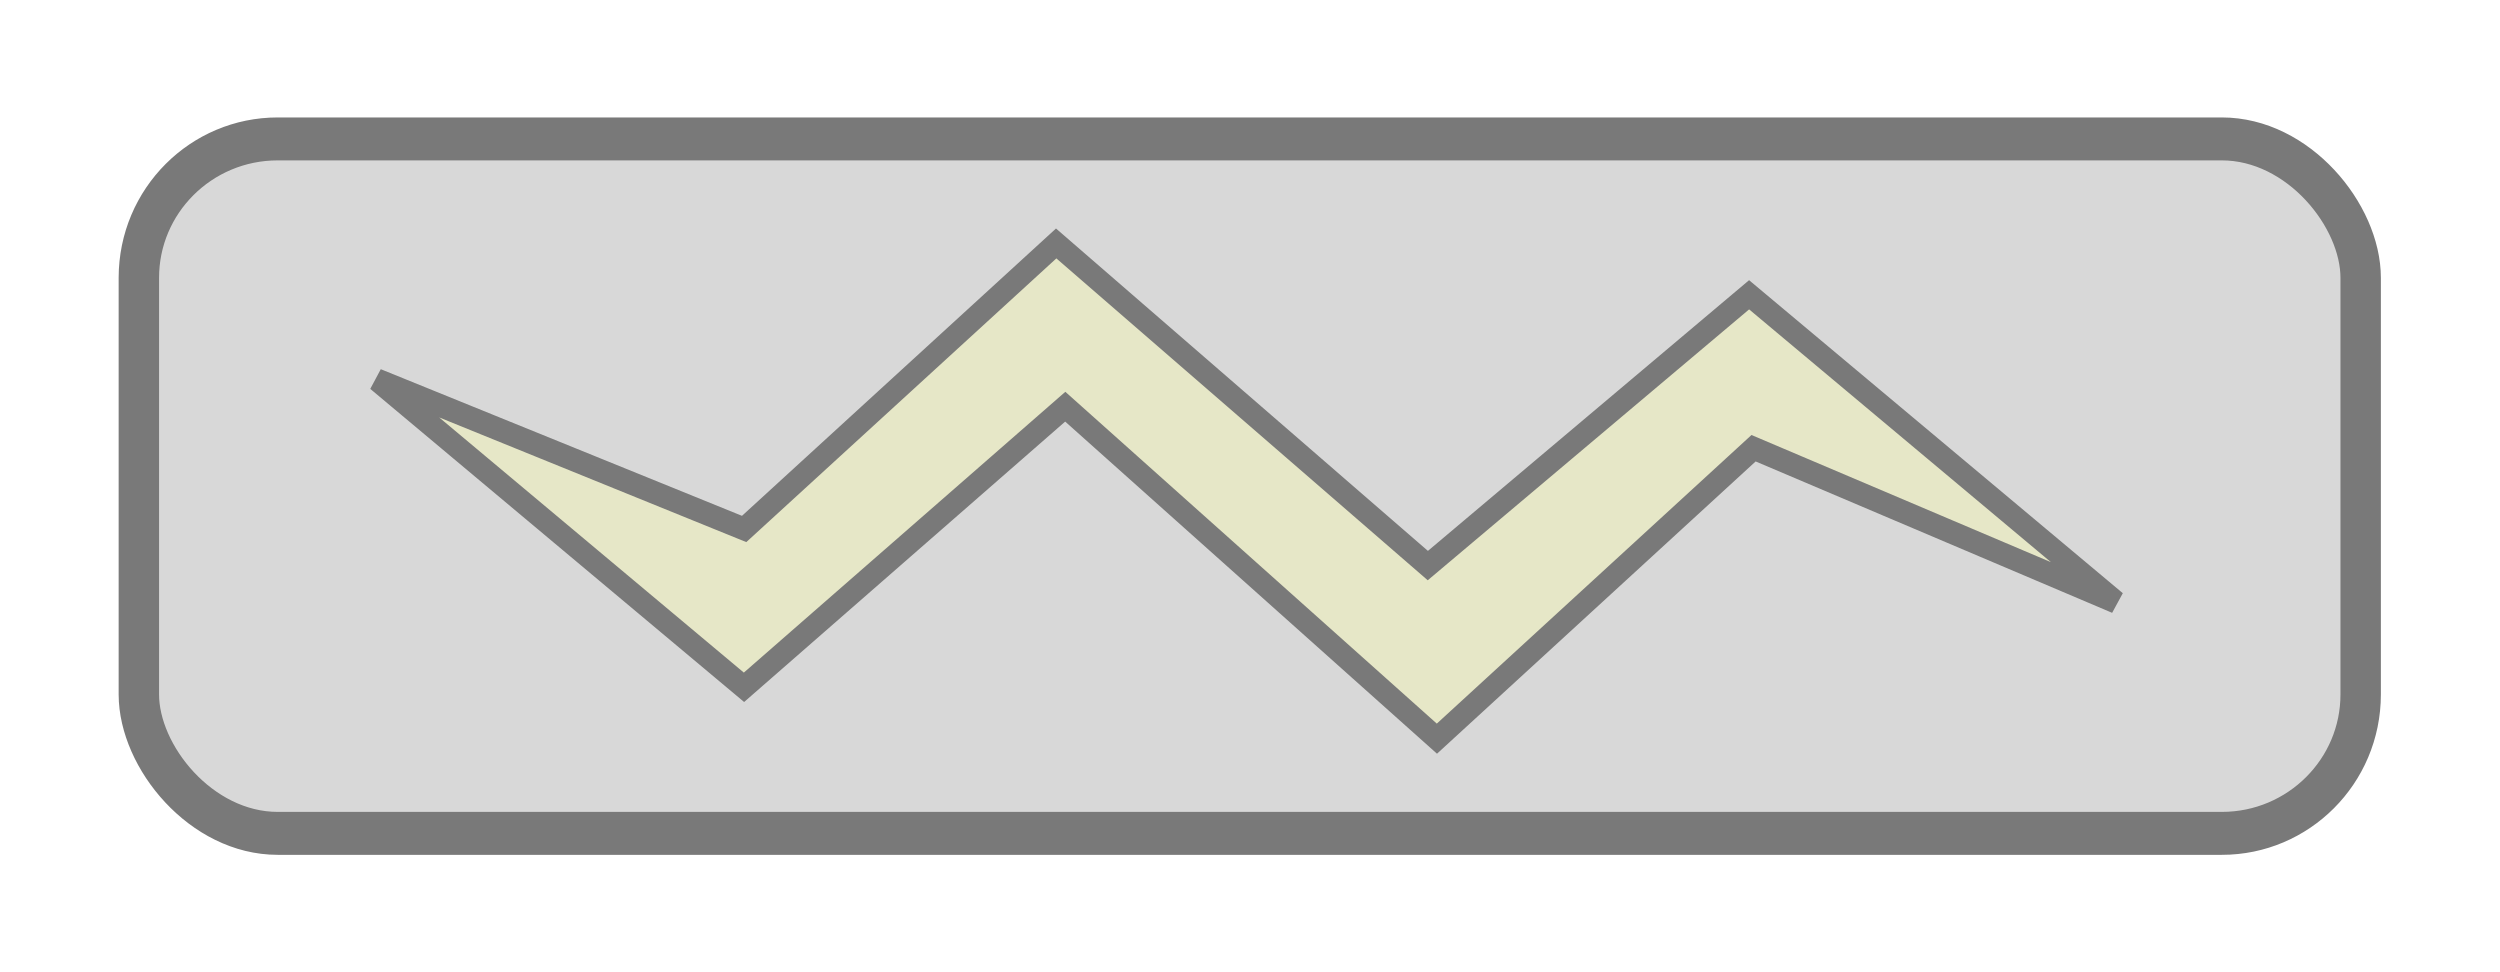 <?xml version="1.0" encoding="UTF-8" standalone="no"?>
<!-- Created with Inkscape (http://www.inkscape.org/) -->

<svg
   xmlns:dc="http://purl.org/dc/elements/1.1/"
   xmlns:cc="http://creativecommons.org/ns#"
   xmlns:rdf="http://www.w3.org/1999/02/22-rdf-syntax-ns#"
   xmlns:svg="http://www.w3.org/2000/svg"
   xmlns="http://www.w3.org/2000/svg"
   xmlns:sodipodi="http://sodipodi.sourceforge.net/DTD/sodipodi-0.dtd"
   xmlns:inkscape="http://www.inkscape.org/namespaces/inkscape"
   width="90"
   height="35"
   id="svg2"
   version="1.1"
   inkscape:version="0.48.5 r10040"
   sodipodi:docname="console-sp1.svg">
  <defs
     id="defs4" />
  <sodipodi:namedview
     id="base"
     pagecolor="#3f98a0"
     bordercolor="#666666"
     borderopacity="1.0"
     inkscape:pageopacity="0"
     inkscape:pageshadow="2"
     inkscape:zoom="10.855556"
     inkscape:cx="43.538855"
     inkscape:cy="17.5"
     inkscape:document-units="px"
     inkscape:current-layer="layer1"
     showgrid="true"
     inkscape:snap-global="true"
     inkscape:window-width="1137"
     inkscape:window-height="818"
     inkscape:window-x="640"
     inkscape:window-y="71"
     inkscape:window-maximized="0"
     inkscape:snap-grids="true"
     inkscape:snap-page="false">
    <inkscape:grid
       type="xygrid"
       id="grid2985"
       empspacing="5"
       visible="true"
       enabled="true"
       snapvisiblegridlinesonly="true"
       spacingx="5px"
       spacingy="5px" />
  </sodipodi:namedview>
  <g
     inkscape:label="Layer 1"
     inkscape:groupmode="layer"
     id="layer1"
     transform="translate(0,-1017.362)">
    <g
       id="g2985"
       style="opacity:0.7"
       transform="matrix(0.941,0,0,1,0.294,9.2901379e-4)">
      <rect
         ry="5"
         rx="5.312"
         y="1022.362"
         x="5"
         height="25"
         width="85"
         id="rect3881"
         style="color:#000000;fill:#c8c8c8;fill-opacity:1;stroke:#404040;stroke-width:1.546;stroke-linecap:round;stroke-linejoin:bevel;stroke-miterlimit:4;stroke-opacity:1;stroke-dasharray:none;stroke-dashoffset:0;marker:none;visibility:visible;display:inline;overflow:visible;enable-background:accumulate" />
      <path
         sodipodi:nodetypes="ccccccccccc"
         inkscape:connector-curvature="0"
         id="path3753"
         d="m 14.108,1031.037 14.042,11.067 12.291,-10.102 14.218,11.951 12.115,-10.456 13.871,5.543 -14.042,-11.067 -12.291,9.749 -14.218,-11.597 -11.938,10.279 z"
         style="fill:#dcddaf;fill-opacity:1;stroke:#404040;stroke-width:0.825;stroke-linecap:butt;stroke-linejoin:miter;stroke-miterlimit:4;stroke-opacity:1;stroke-dasharray:none" />
    </g>
  </g>
</svg>
